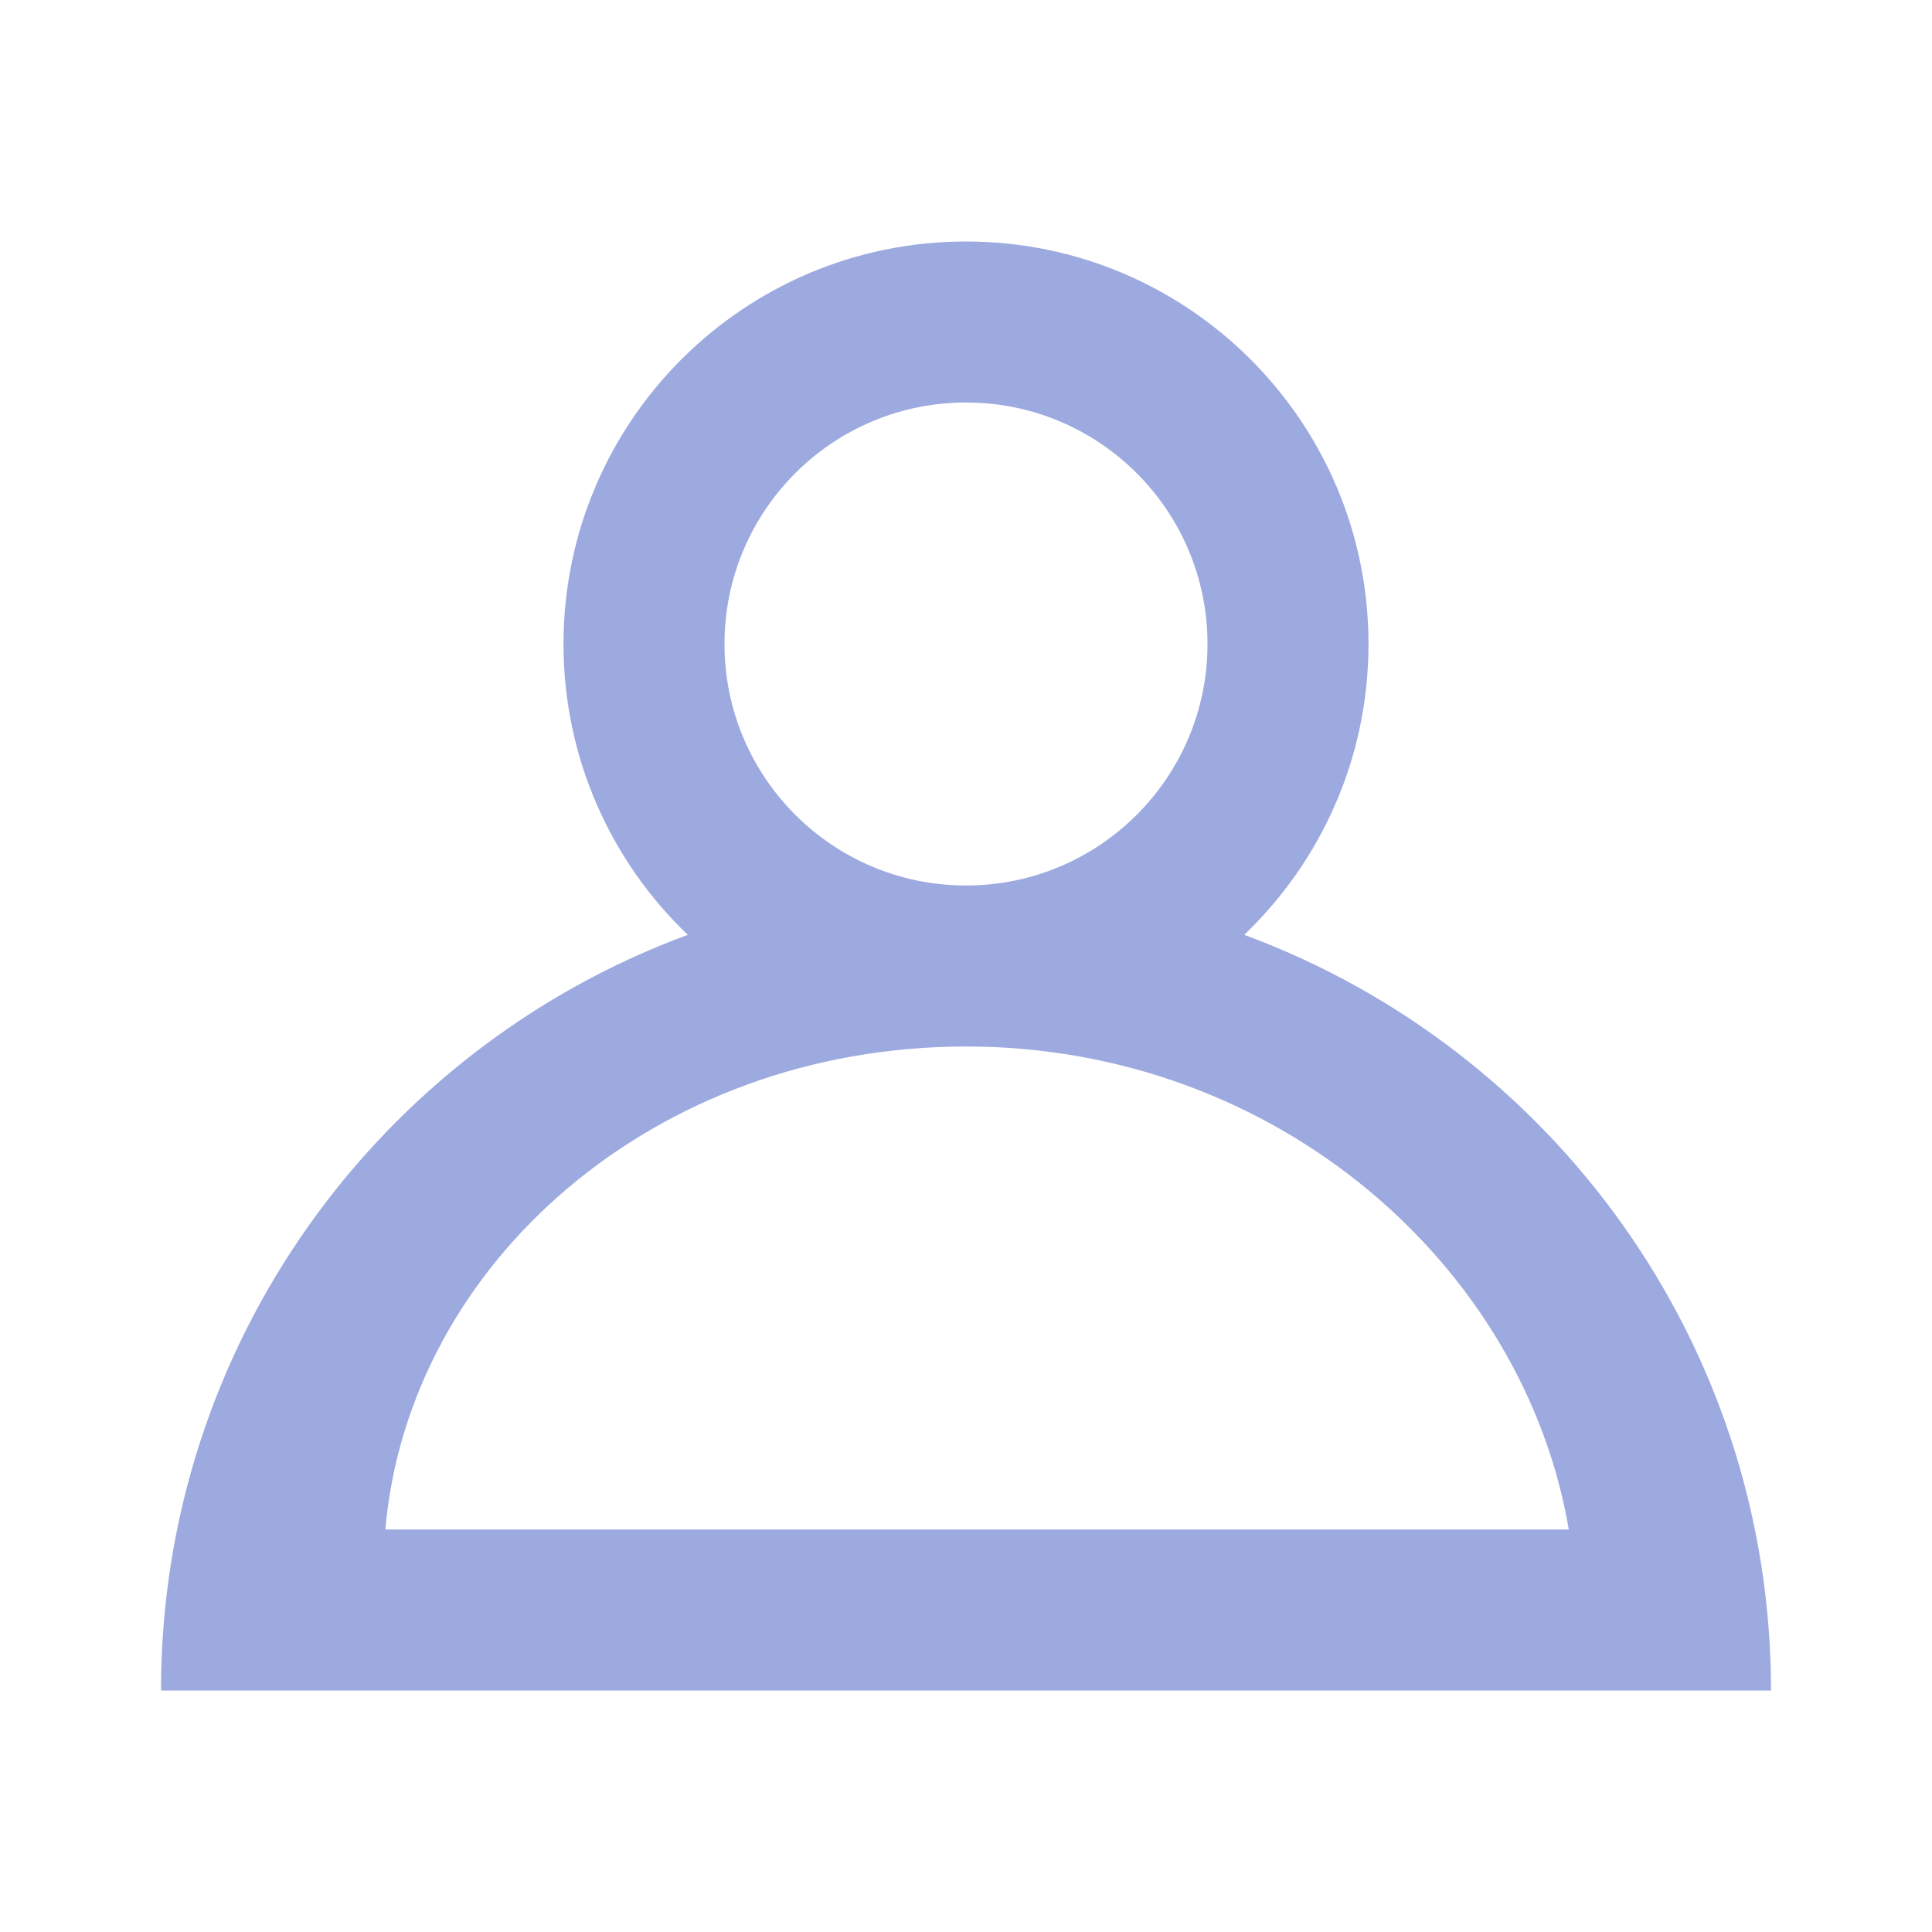<?xml version="1.0" encoding="UTF-8"?>
<svg width="24px" height="24px" viewBox="0 0 24 24" version="1.1" xmlns="http://www.w3.org/2000/svg" xmlns:xlink="http://www.w3.org/1999/xlink">
    <!-- Generator: Sketch 48.2 (47327) - http://www.bohemiancoding.com/sketch -->
    <title>viewIconAccount</title>
    <desc>Created with Sketch.</desc>
    <defs></defs>
    <g id="Top-button/icons-" stroke="none" stroke-width="1" fill="none" fill-rule="evenodd">
        <g id="viewIconAccount" fill="#9DAADF">
            <path d="M8.544,11.613 C7.593,10.703 7,9.421 7,8 C7,5.239 9.239,3 12,3 C14.761,3 17,5.239 17,8 C17,9.421 16.407,10.703 15.456,11.613 C19.276,13.02 22,16.692 22,21 L2,21 C2,16.692 4.724,13.02 8.544,11.613 Z M12,11 C13.657,11 15,9.657 15,8 C15,6.343 13.657,5 12,5 C10.343,5 9,6.343 9,8 C9,9.657 10.343,11 12,11 Z M19.488,19 C18.934,15.732 15.866,13 12,13 C8.134,13 5.075,15.695 4.787,19 L19.488,19 Z" id="Combined-Shape"></path>
        </g>
    </g>
</svg>
